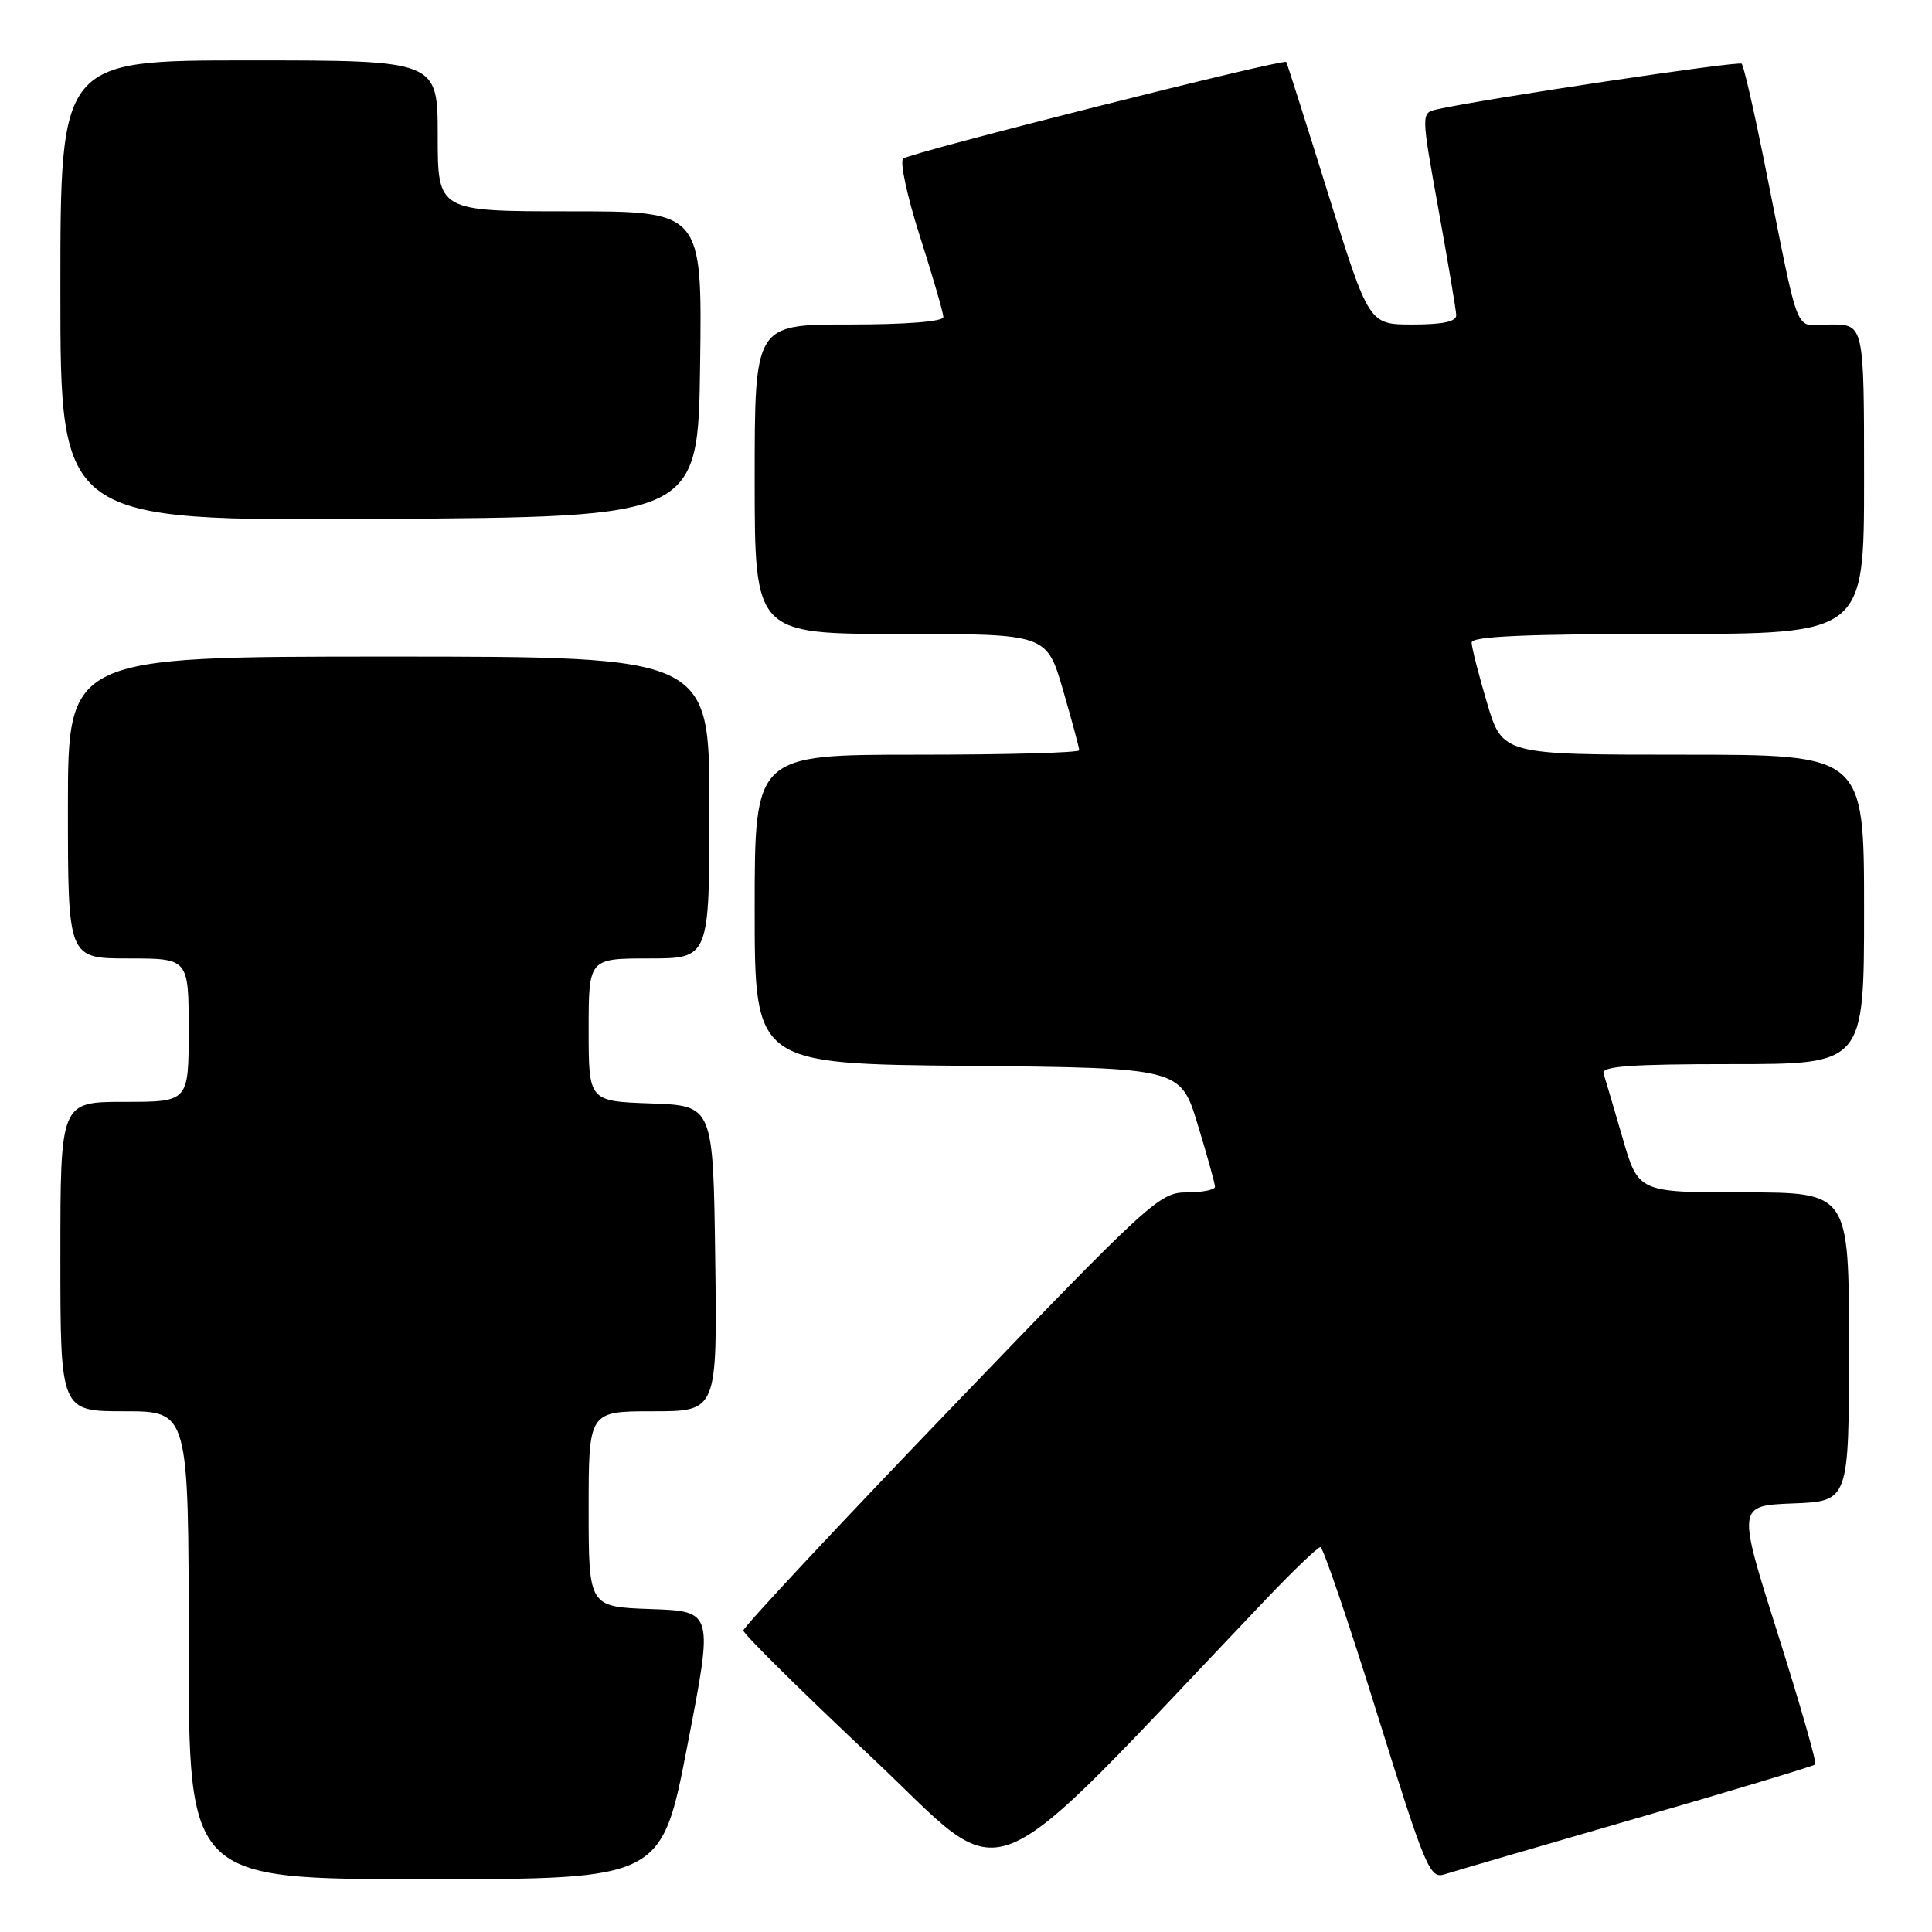 <?xml version="1.0" encoding="UTF-8" standalone="no"?>
<!DOCTYPE svg PUBLIC "-//W3C//DTD SVG 1.1//EN" "http://www.w3.org/Graphics/SVG/1.1/DTD/svg11.dtd" >
<svg xmlns="http://www.w3.org/2000/svg" xmlns:xlink="http://www.w3.org/1999/xlink" version="1.1" viewBox="0 0 256 256">
 <g >
 <path fill="currentColor"
d=" M 91.09 231.25 C 94.53 213.50 94.53 213.50 86.26 213.21 C 78.00 212.92 78.00 212.92 78.00 199.96 C 78.00 187.00 78.00 187.00 86.52 187.00 C 95.04 187.00 95.04 187.00 94.77 166.75 C 94.50 146.50 94.50 146.50 86.25 146.21 C 78.00 145.92 78.00 145.92 78.00 136.46 C 78.00 127.00 78.00 127.00 86.00 127.00 C 94.00 127.00 94.00 127.00 94.00 107.00 C 94.00 87.00 94.00 87.00 51.50 87.00 C 9.00 87.00 9.00 87.00 9.00 107.00 C 9.00 127.00 9.00 127.00 17.00 127.00 C 25.00 127.00 25.00 127.00 25.00 136.50 C 25.00 146.00 25.00 146.00 16.50 146.00 C 8.00 146.00 8.00 146.00 8.00 166.50 C 8.00 187.00 8.00 187.00 16.50 187.00 C 25.00 187.00 25.00 187.00 25.00 218.00 C 25.00 249.00 25.00 249.00 56.33 249.00 C 87.66 249.00 87.66 249.00 91.09 231.25 Z  M 167.90 211.75 C 171.44 208.04 174.61 205.00 174.96 205.00 C 175.31 205.00 178.69 214.91 182.46 227.02 C 188.87 247.58 189.46 248.99 191.41 248.36 C 192.56 247.99 204.00 244.65 216.82 240.94 C 229.65 237.23 240.32 234.01 240.53 233.80 C 240.75 233.59 238.51 225.78 235.56 216.46 C 230.19 199.50 230.19 199.50 237.60 199.21 C 245.00 198.92 245.00 198.92 245.00 178.46 C 245.00 158.00 245.00 158.00 231.04 158.00 C 217.08 158.00 217.08 158.00 214.99 150.75 C 213.83 146.76 212.70 142.94 212.48 142.25 C 212.16 141.28 216.00 141.00 229.53 141.00 C 247.00 141.00 247.00 141.00 247.00 120.50 C 247.00 100.00 247.00 100.00 223.04 100.00 C 199.08 100.00 199.08 100.00 197.04 93.14 C 195.92 89.37 195.00 85.77 195.00 85.14 C 195.00 84.32 202.18 84.00 221.00 84.00 C 247.00 84.00 247.00 84.00 247.00 63.50 C 247.00 43.00 247.00 43.00 242.57 43.00 C 237.53 43.00 238.71 45.92 233.63 20.71 C 232.32 14.22 231.04 8.70 230.78 8.44 C 230.37 8.04 196.45 13.12 190.40 14.49 C 188.30 14.96 188.30 14.96 190.60 27.73 C 191.87 34.75 192.93 41.06 192.96 41.75 C 192.99 42.61 191.20 43.00 187.19 43.00 C 181.39 43.00 181.39 43.00 176.01 25.75 C 173.05 16.26 170.54 8.37 170.44 8.21 C 170.13 7.73 120.55 20.23 119.67 21.02 C 119.21 21.43 120.22 26.10 121.92 31.40 C 123.61 36.69 125.00 41.47 125.00 42.01 C 125.00 42.61 120.07 43.00 112.50 43.00 C 100.00 43.00 100.00 43.00 100.00 63.50 C 100.00 84.00 100.00 84.00 119.35 84.00 C 138.69 84.00 138.69 84.00 140.85 91.41 C 142.03 95.49 143.00 99.09 143.00 99.41 C 143.00 99.74 133.32 100.00 121.50 100.00 C 100.00 100.00 100.00 100.00 100.00 120.48 C 100.00 140.97 100.00 140.97 128.21 141.23 C 156.42 141.50 156.42 141.50 158.70 149.00 C 159.96 153.12 160.99 156.84 160.99 157.25 C 161.00 157.66 159.31 158.00 157.25 158.00 C 153.64 158.00 152.44 159.10 126.00 186.61 C 110.87 202.35 98.50 215.59 98.50 216.05 C 98.50 216.50 106.15 224.07 115.50 232.86 C 134.25 250.48 129.03 252.58 167.90 211.75 Z  M 92.77 48.25 C 93.04 28.00 93.04 28.00 75.52 28.00 C 58.00 28.00 58.00 28.00 58.00 18.00 C 58.00 8.00 58.00 8.00 33.00 8.00 C 8.00 8.00 8.00 8.00 8.00 38.51 C 8.00 69.02 8.00 69.02 50.25 68.76 C 92.50 68.50 92.50 68.50 92.77 48.25 Z "/>
</g>
</svg>